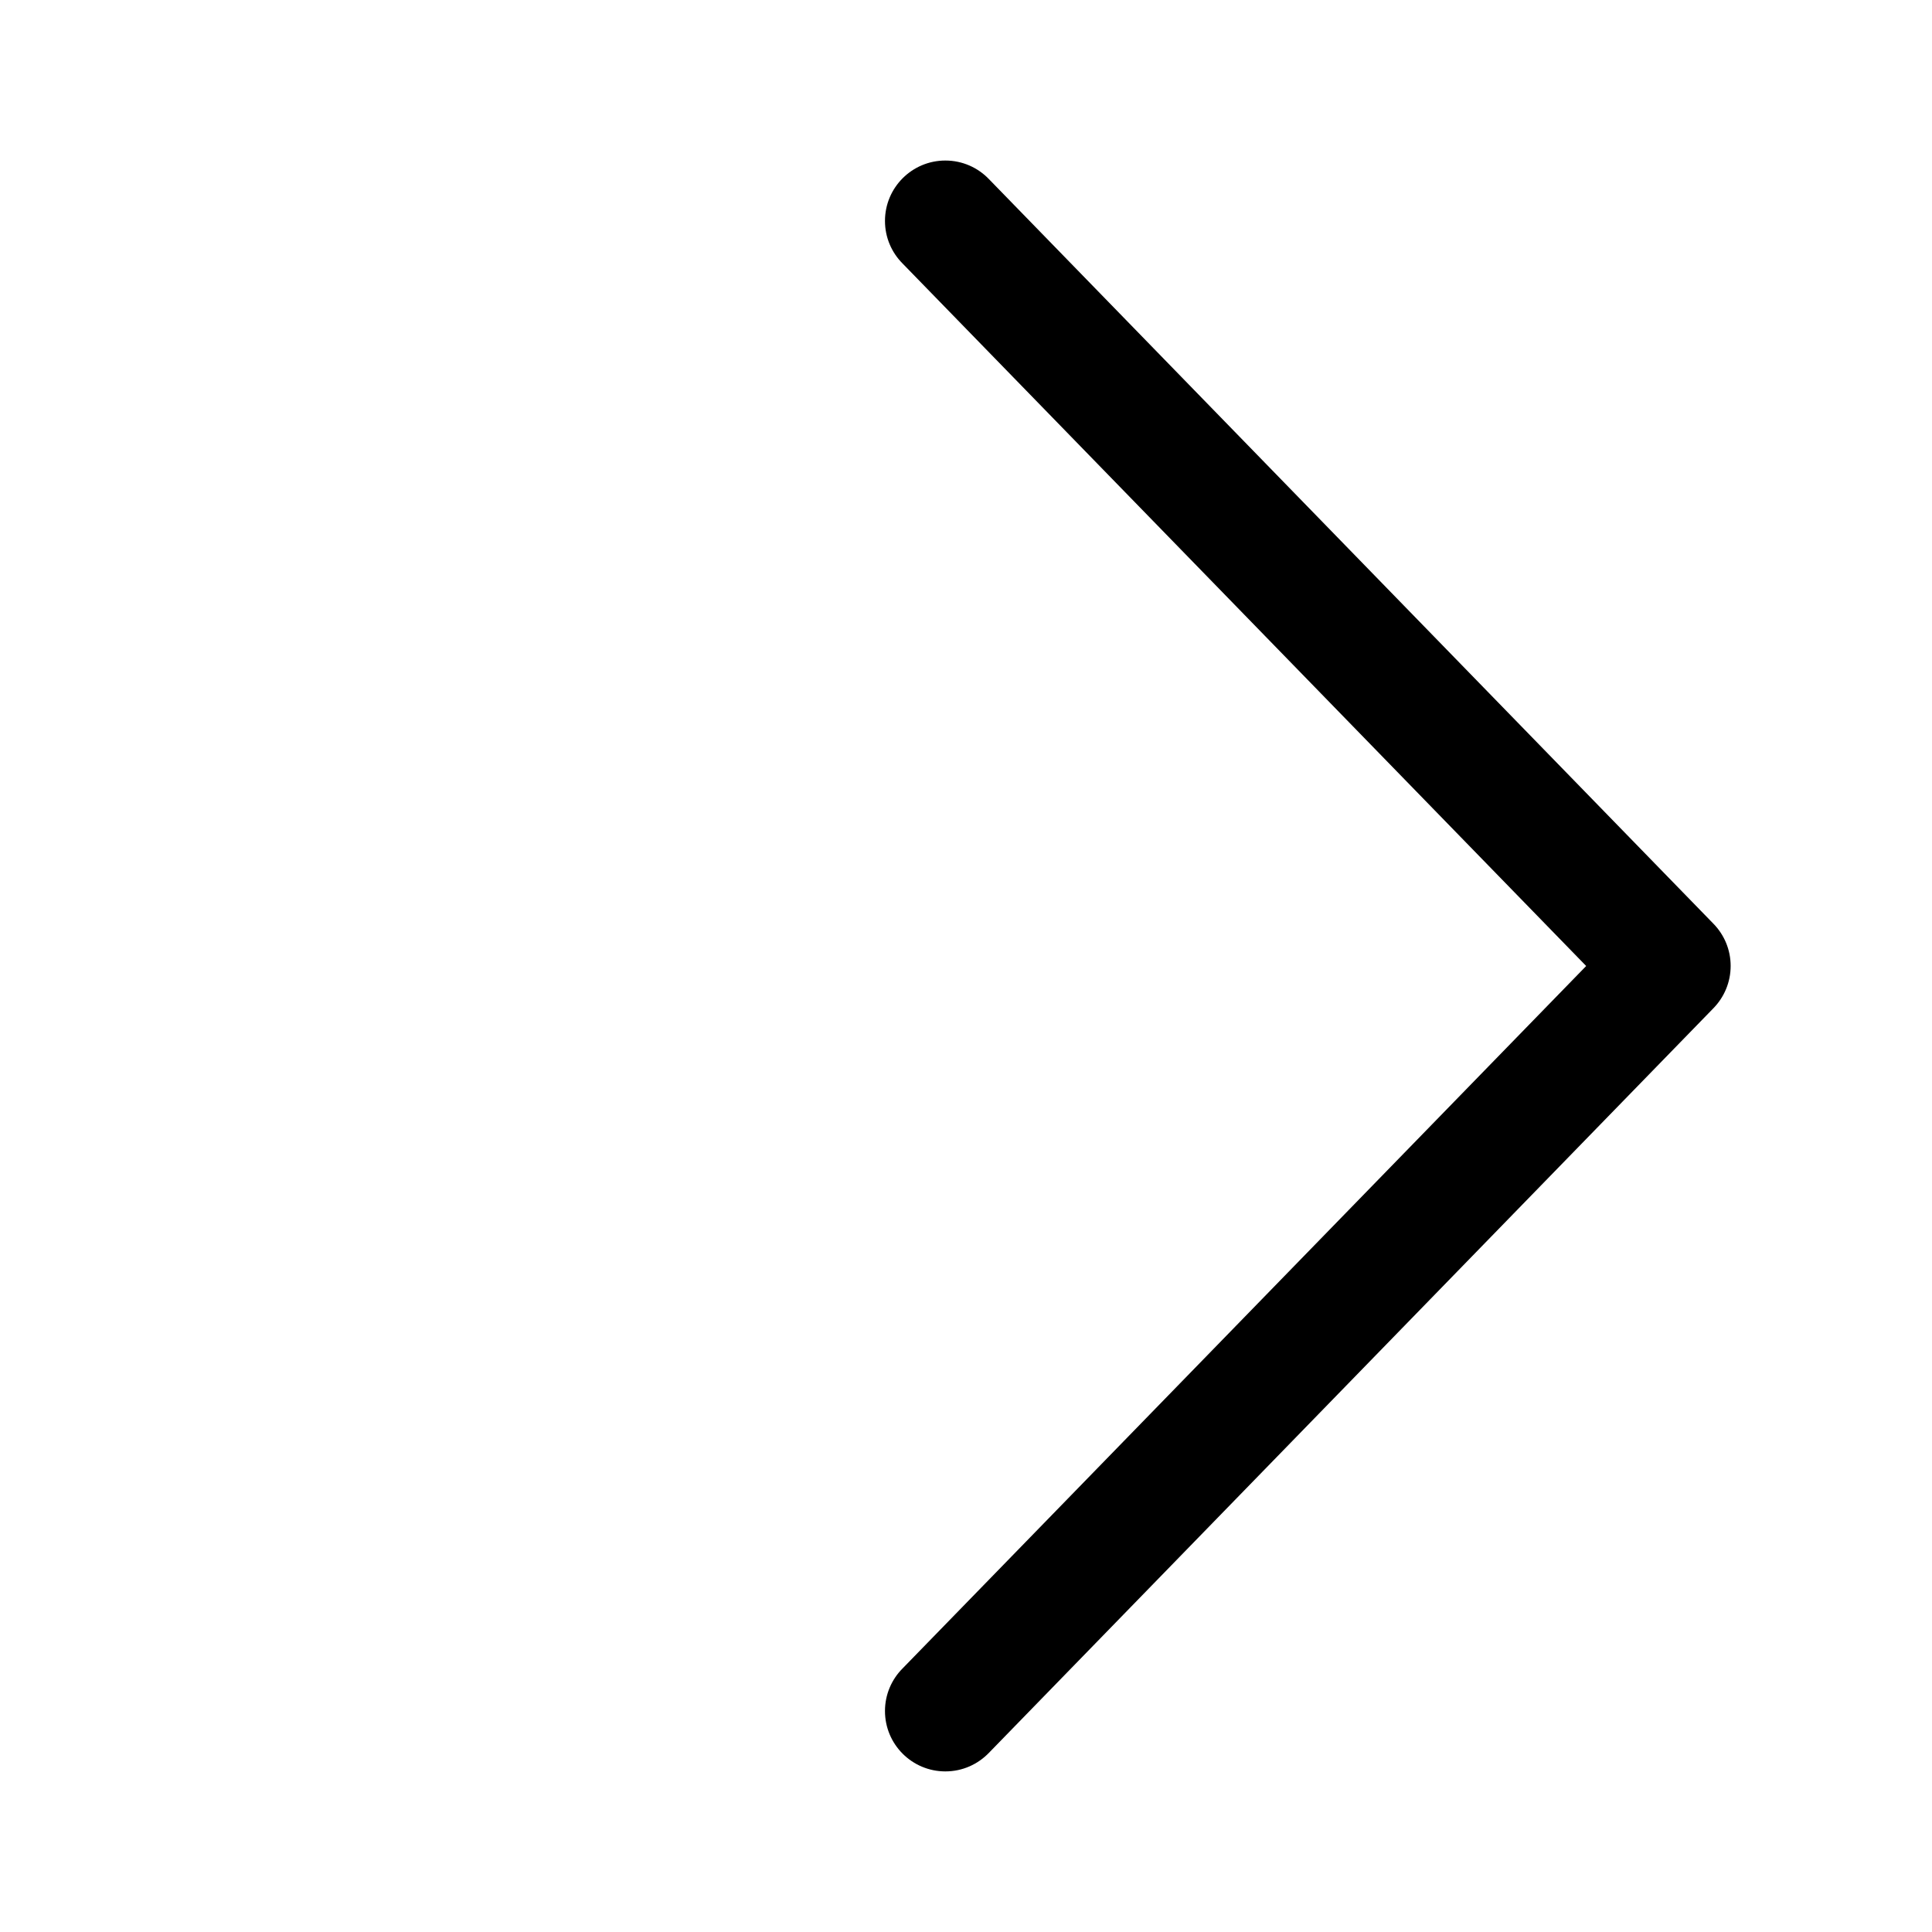 <!-- Generated by IcoMoon.io -->
<svg version="1.1" xmlns="http://www.w3.org/2000/svg" width="32" height="32" viewBox="0 0 32 32">
<title>ios-arrow-rtl-regular</title>
<path d="M26.272 16l-11.323-11.636c-0.18-0.181-0.291-0.43-0.291-0.705 0-0.552 0.448-1 1-1 0.285 0 0.542 0.119 0.724 0.31l0 0 12 12.333c0.175 0.18 0.283 0.426 0.283 0.697s-0.108 0.517-0.283 0.698l0-0-12 12.333c-0.183 0.191-0.439 0.31-0.724 0.31-0.552 0-1-0.448-1-1 0-0.275 0.111-0.524 0.291-0.705l-0 0 11.324-11.636z"></path>
</svg>

